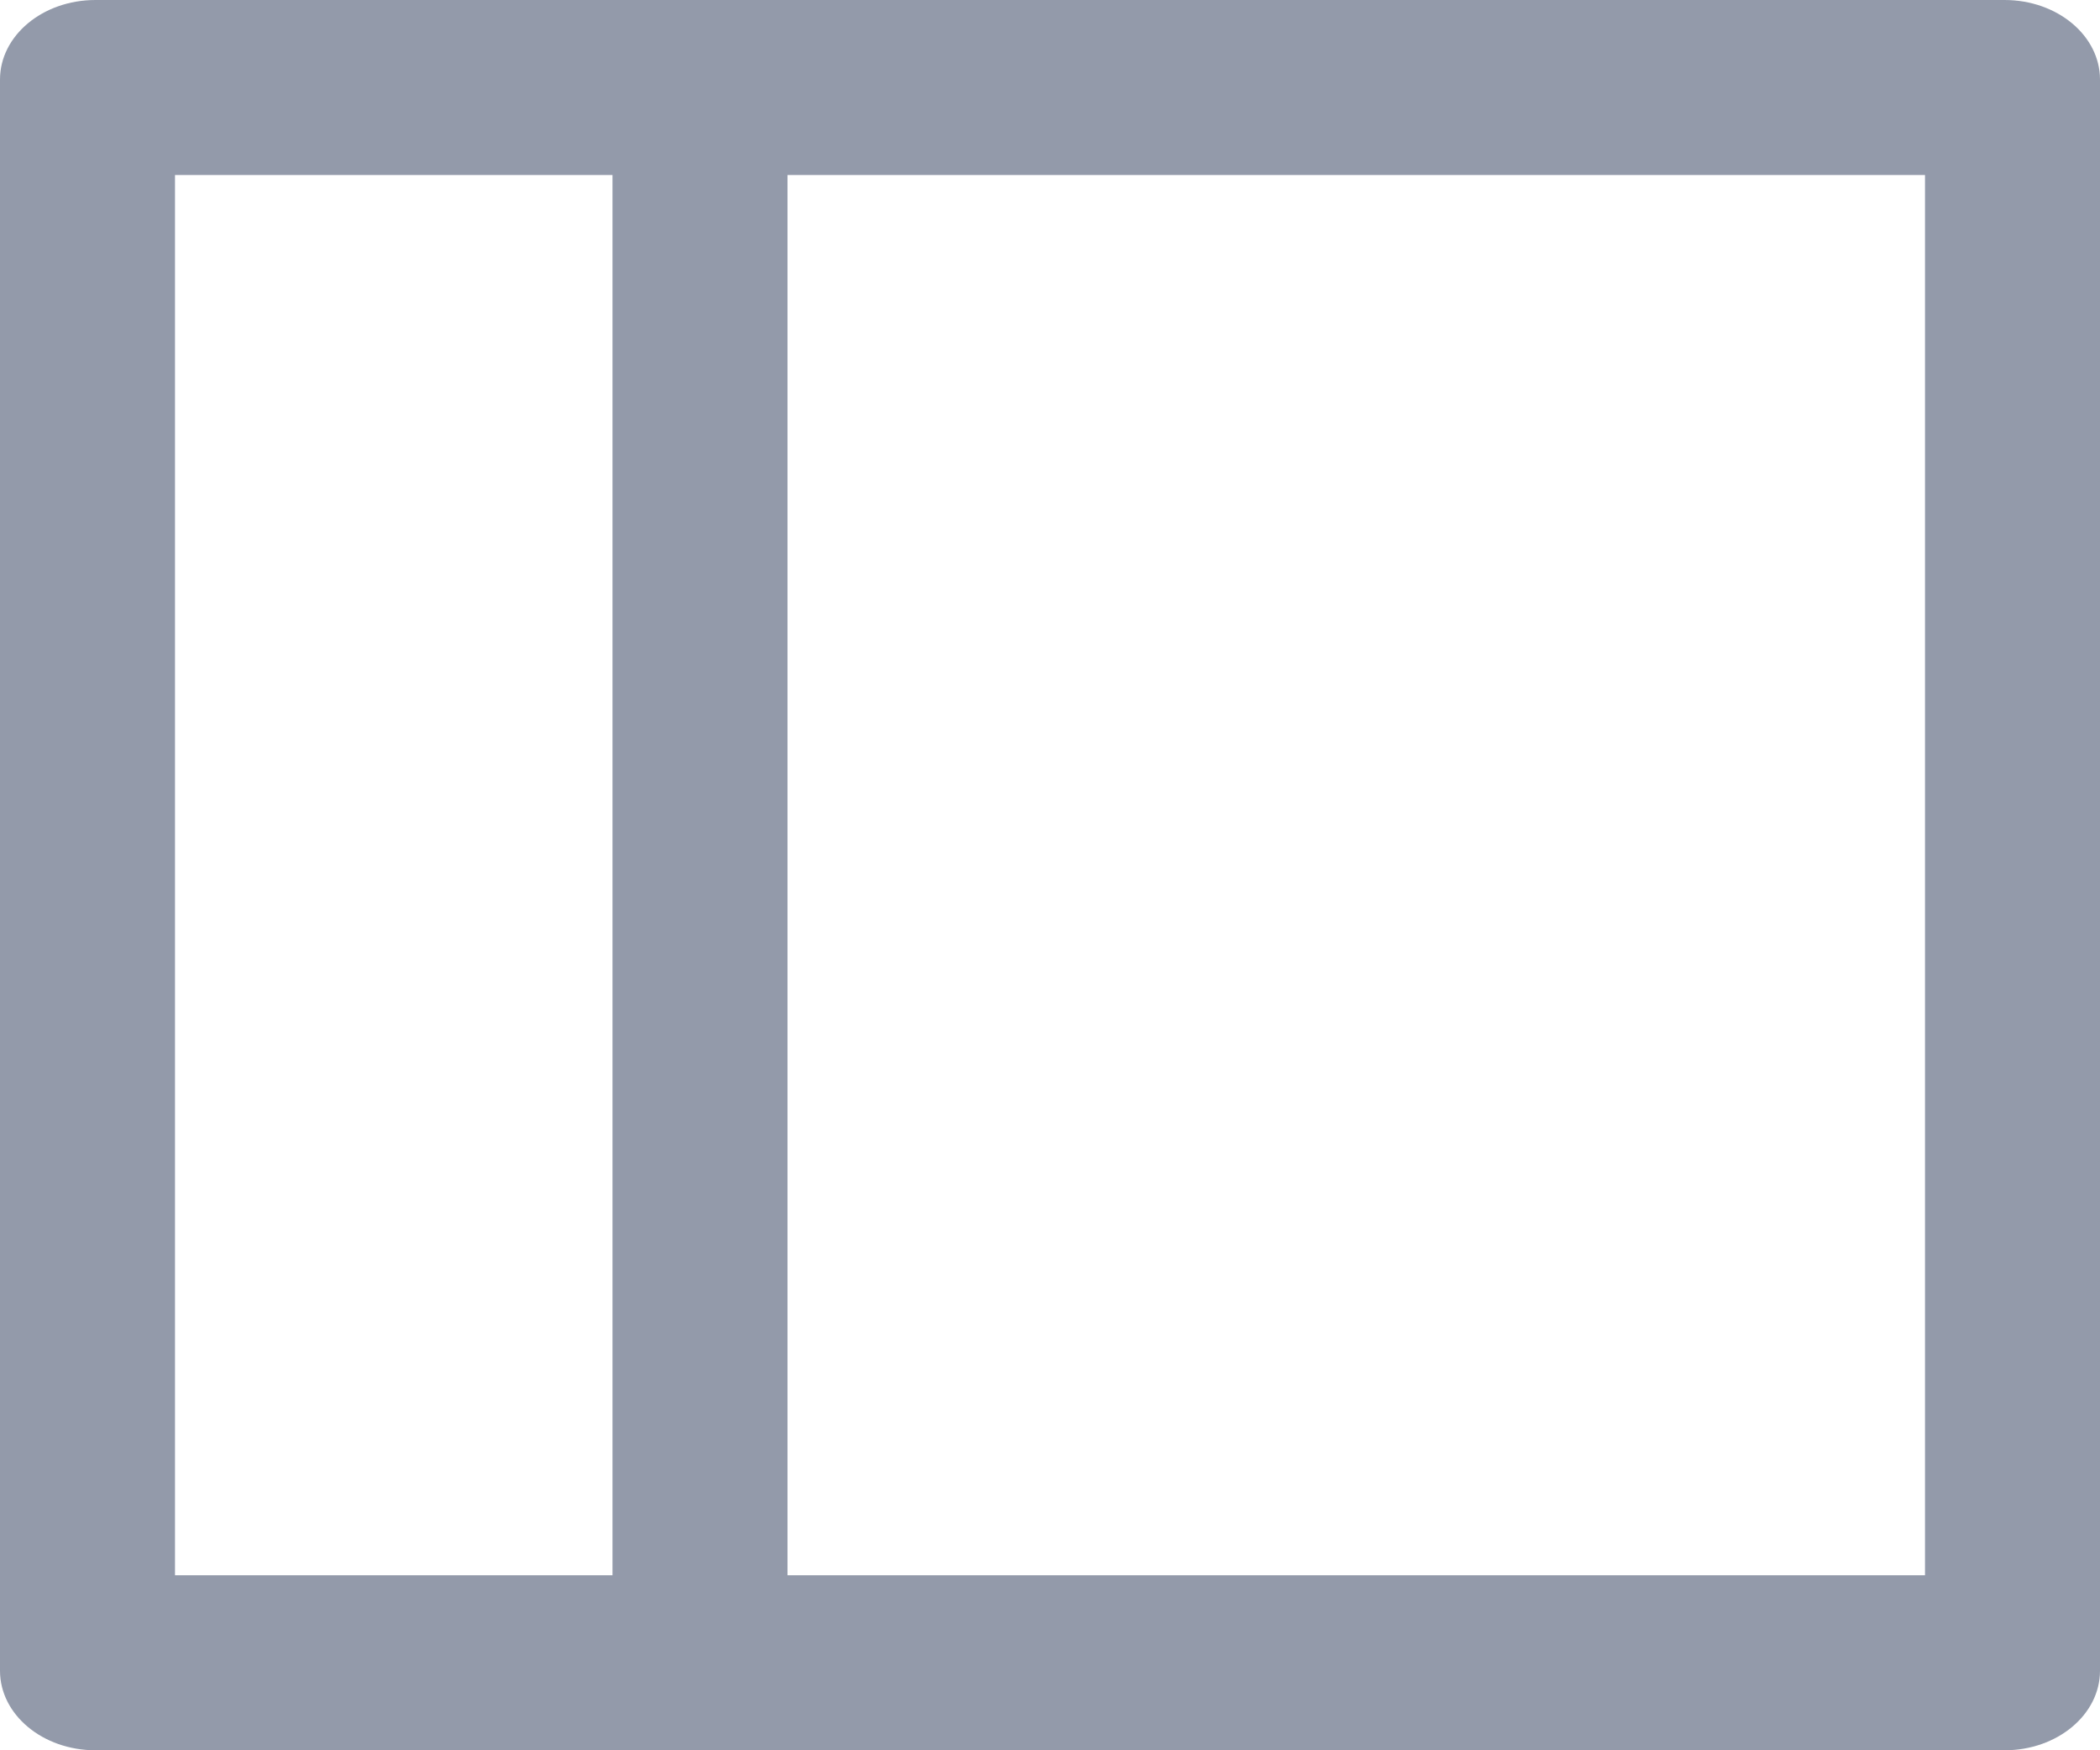 <?xml version="1.0" encoding="UTF-8"?>
<svg width="24px" height="20px" viewBox="0 0 24 20" version="1.1" xmlns="http://www.w3.org/2000/svg" xmlns:xlink="http://www.w3.org/1999/xlink">
    <!-- Generator: Sketch 48.2 (47327) - http://www.bohemiancoding.com/sketch -->
    <title>toggle-drawer</title>
    <desc>Created with Sketch.</desc>
    <defs></defs>
    <g id="icons" stroke="none" stroke-width="1" fill="none" fill-rule="evenodd" opacity="0.8">
        <path d="M22.909,0 L1.091,0 C0.488,0 0,0.407 0,0.909 L0,19.091 C0,19.593 0.488,20 1.091,20 L22.909,20 C23.512,20 24,19.593 24,19.091 L24,0.909 C24,0.407 23.512,0 22.909,0 Z M7,18 L2,18 L2,2 L7,2 L7,18 Z M22,18 L9,18 L9,2 L22,2 L22,18 Z" id="toggle-drawer" fill="#788195" fill-rule="nonzero"></path>
    </g>
</svg>
